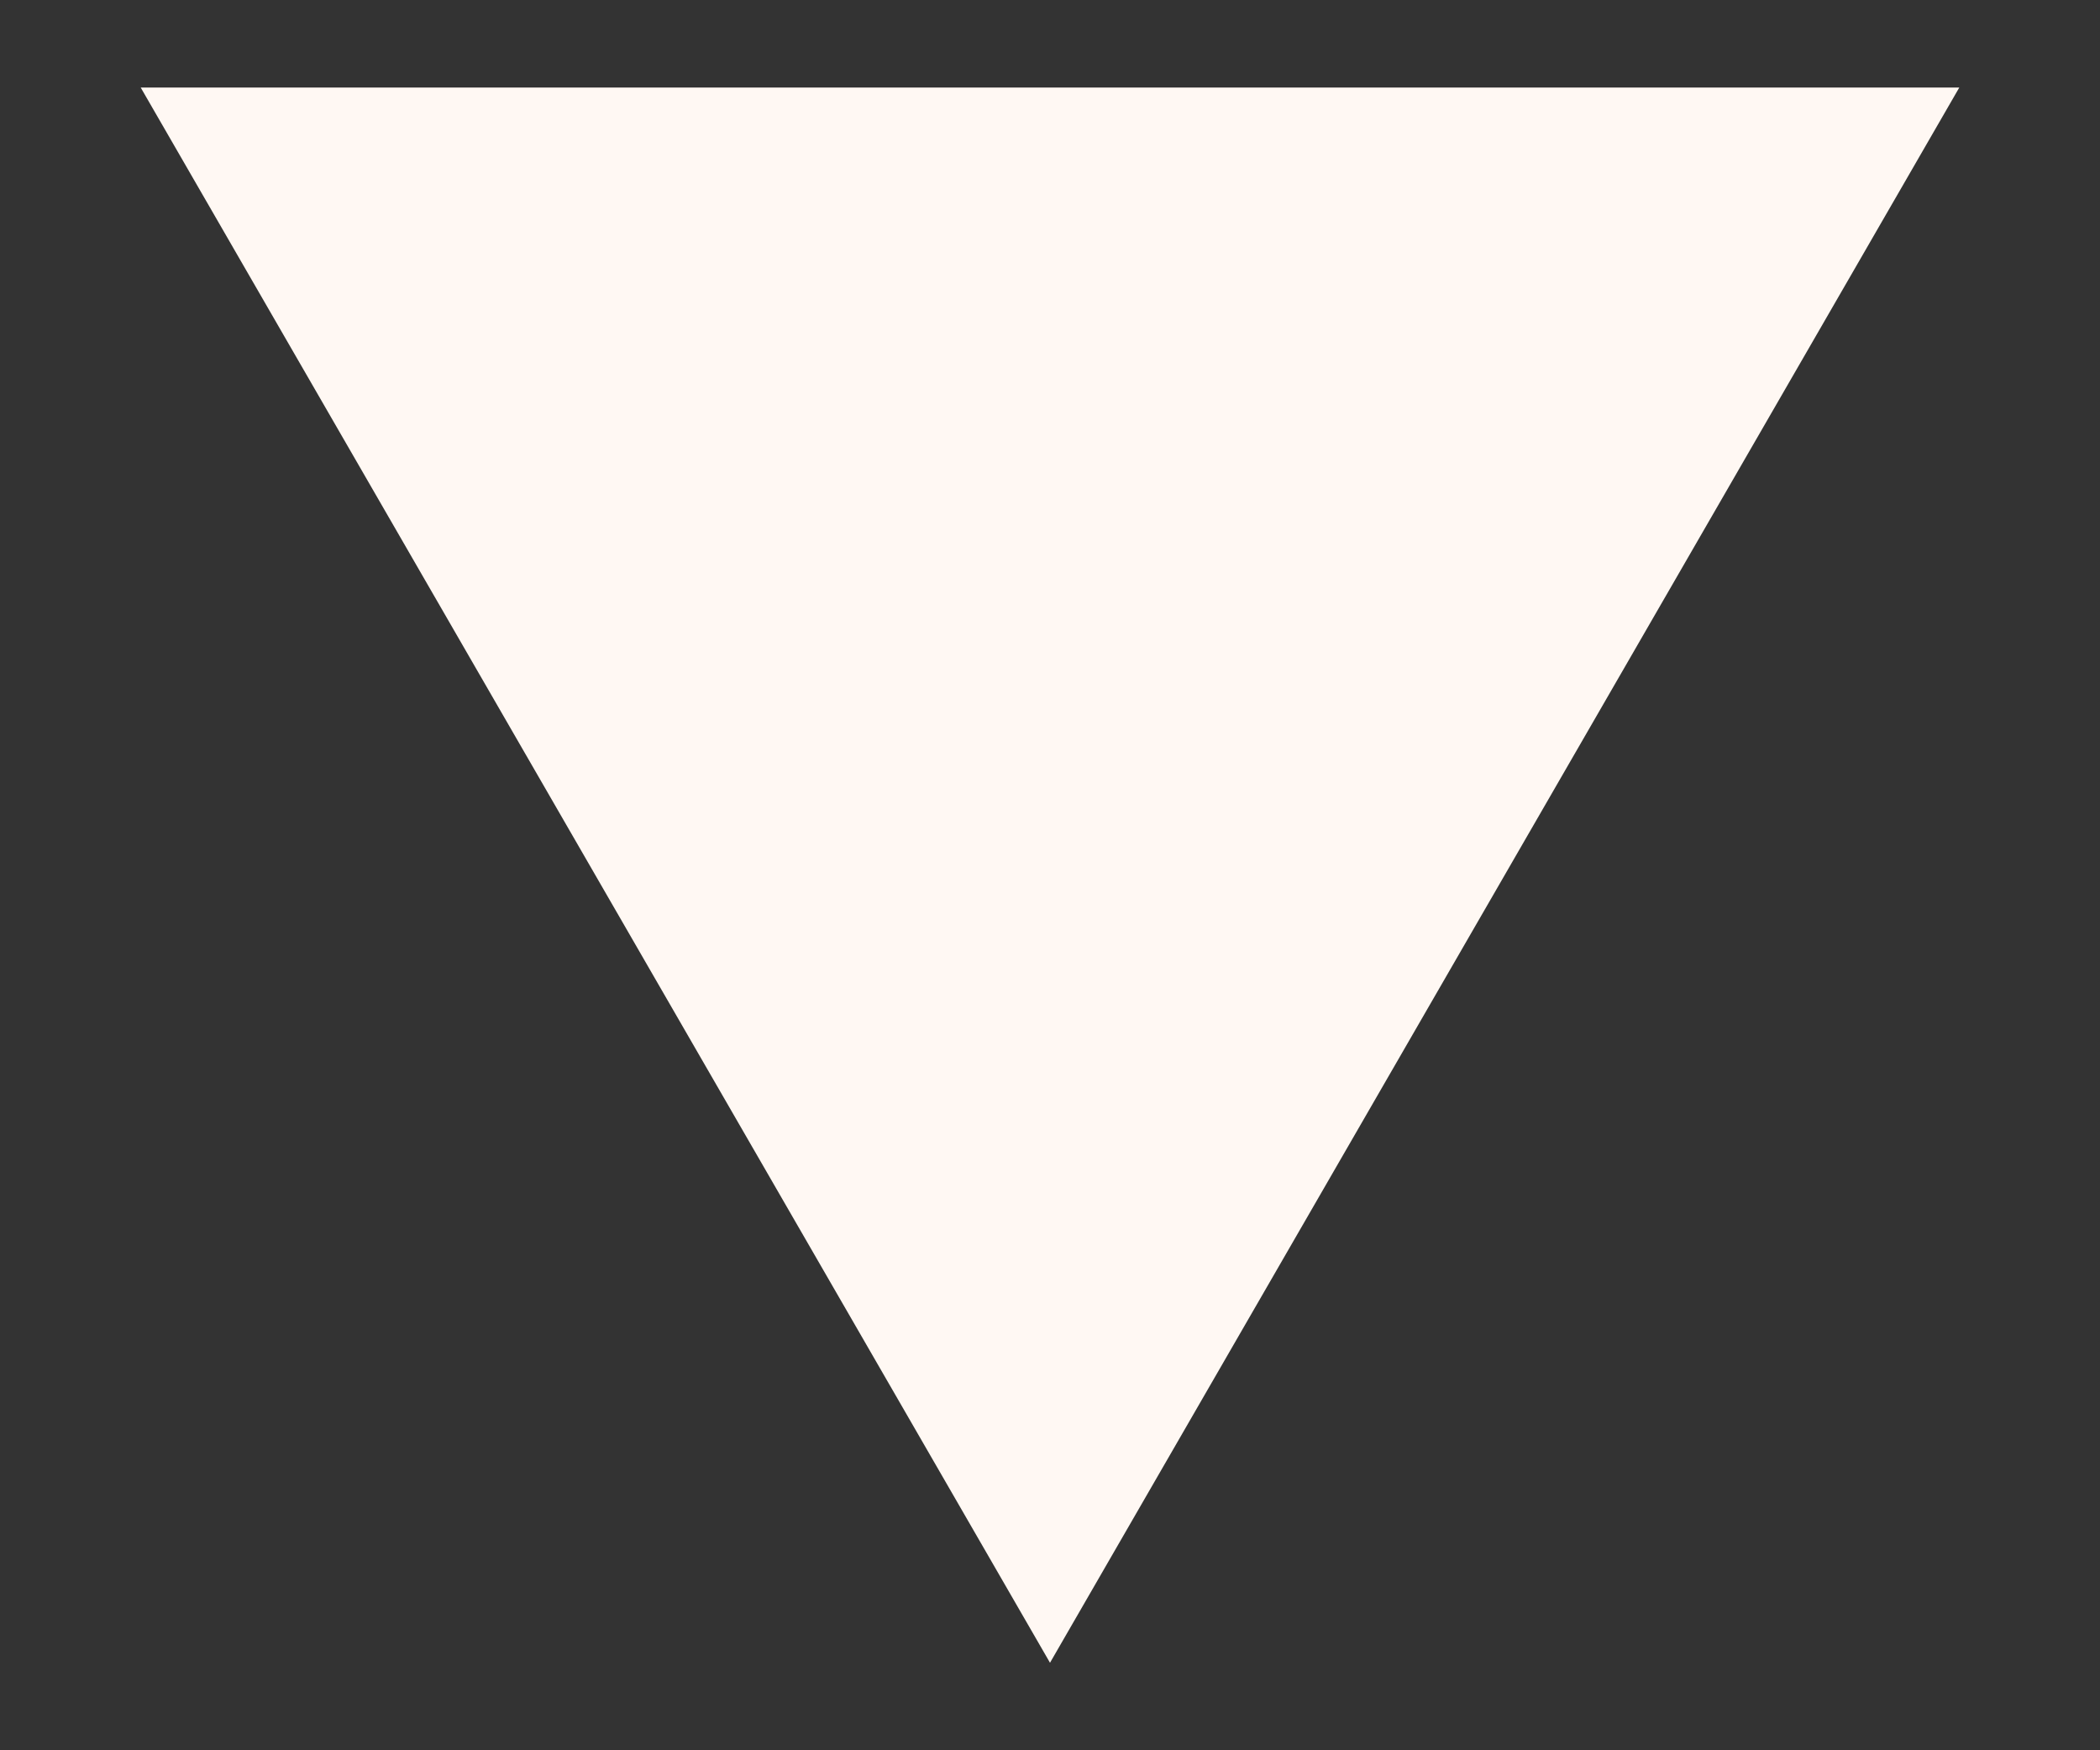 <svg width="12" height="10" viewBox="0 0 12 10" fill="none" xmlns="http://www.w3.org/2000/svg">
    <rect x="0" y="0" width="12" height="10" fill="#333333" stroke="none"/>
    <path d="M6 9.5L0.804 0.5L11.196 0.5L6 9.5Z" fill="#FFF8F3" />
</svg>